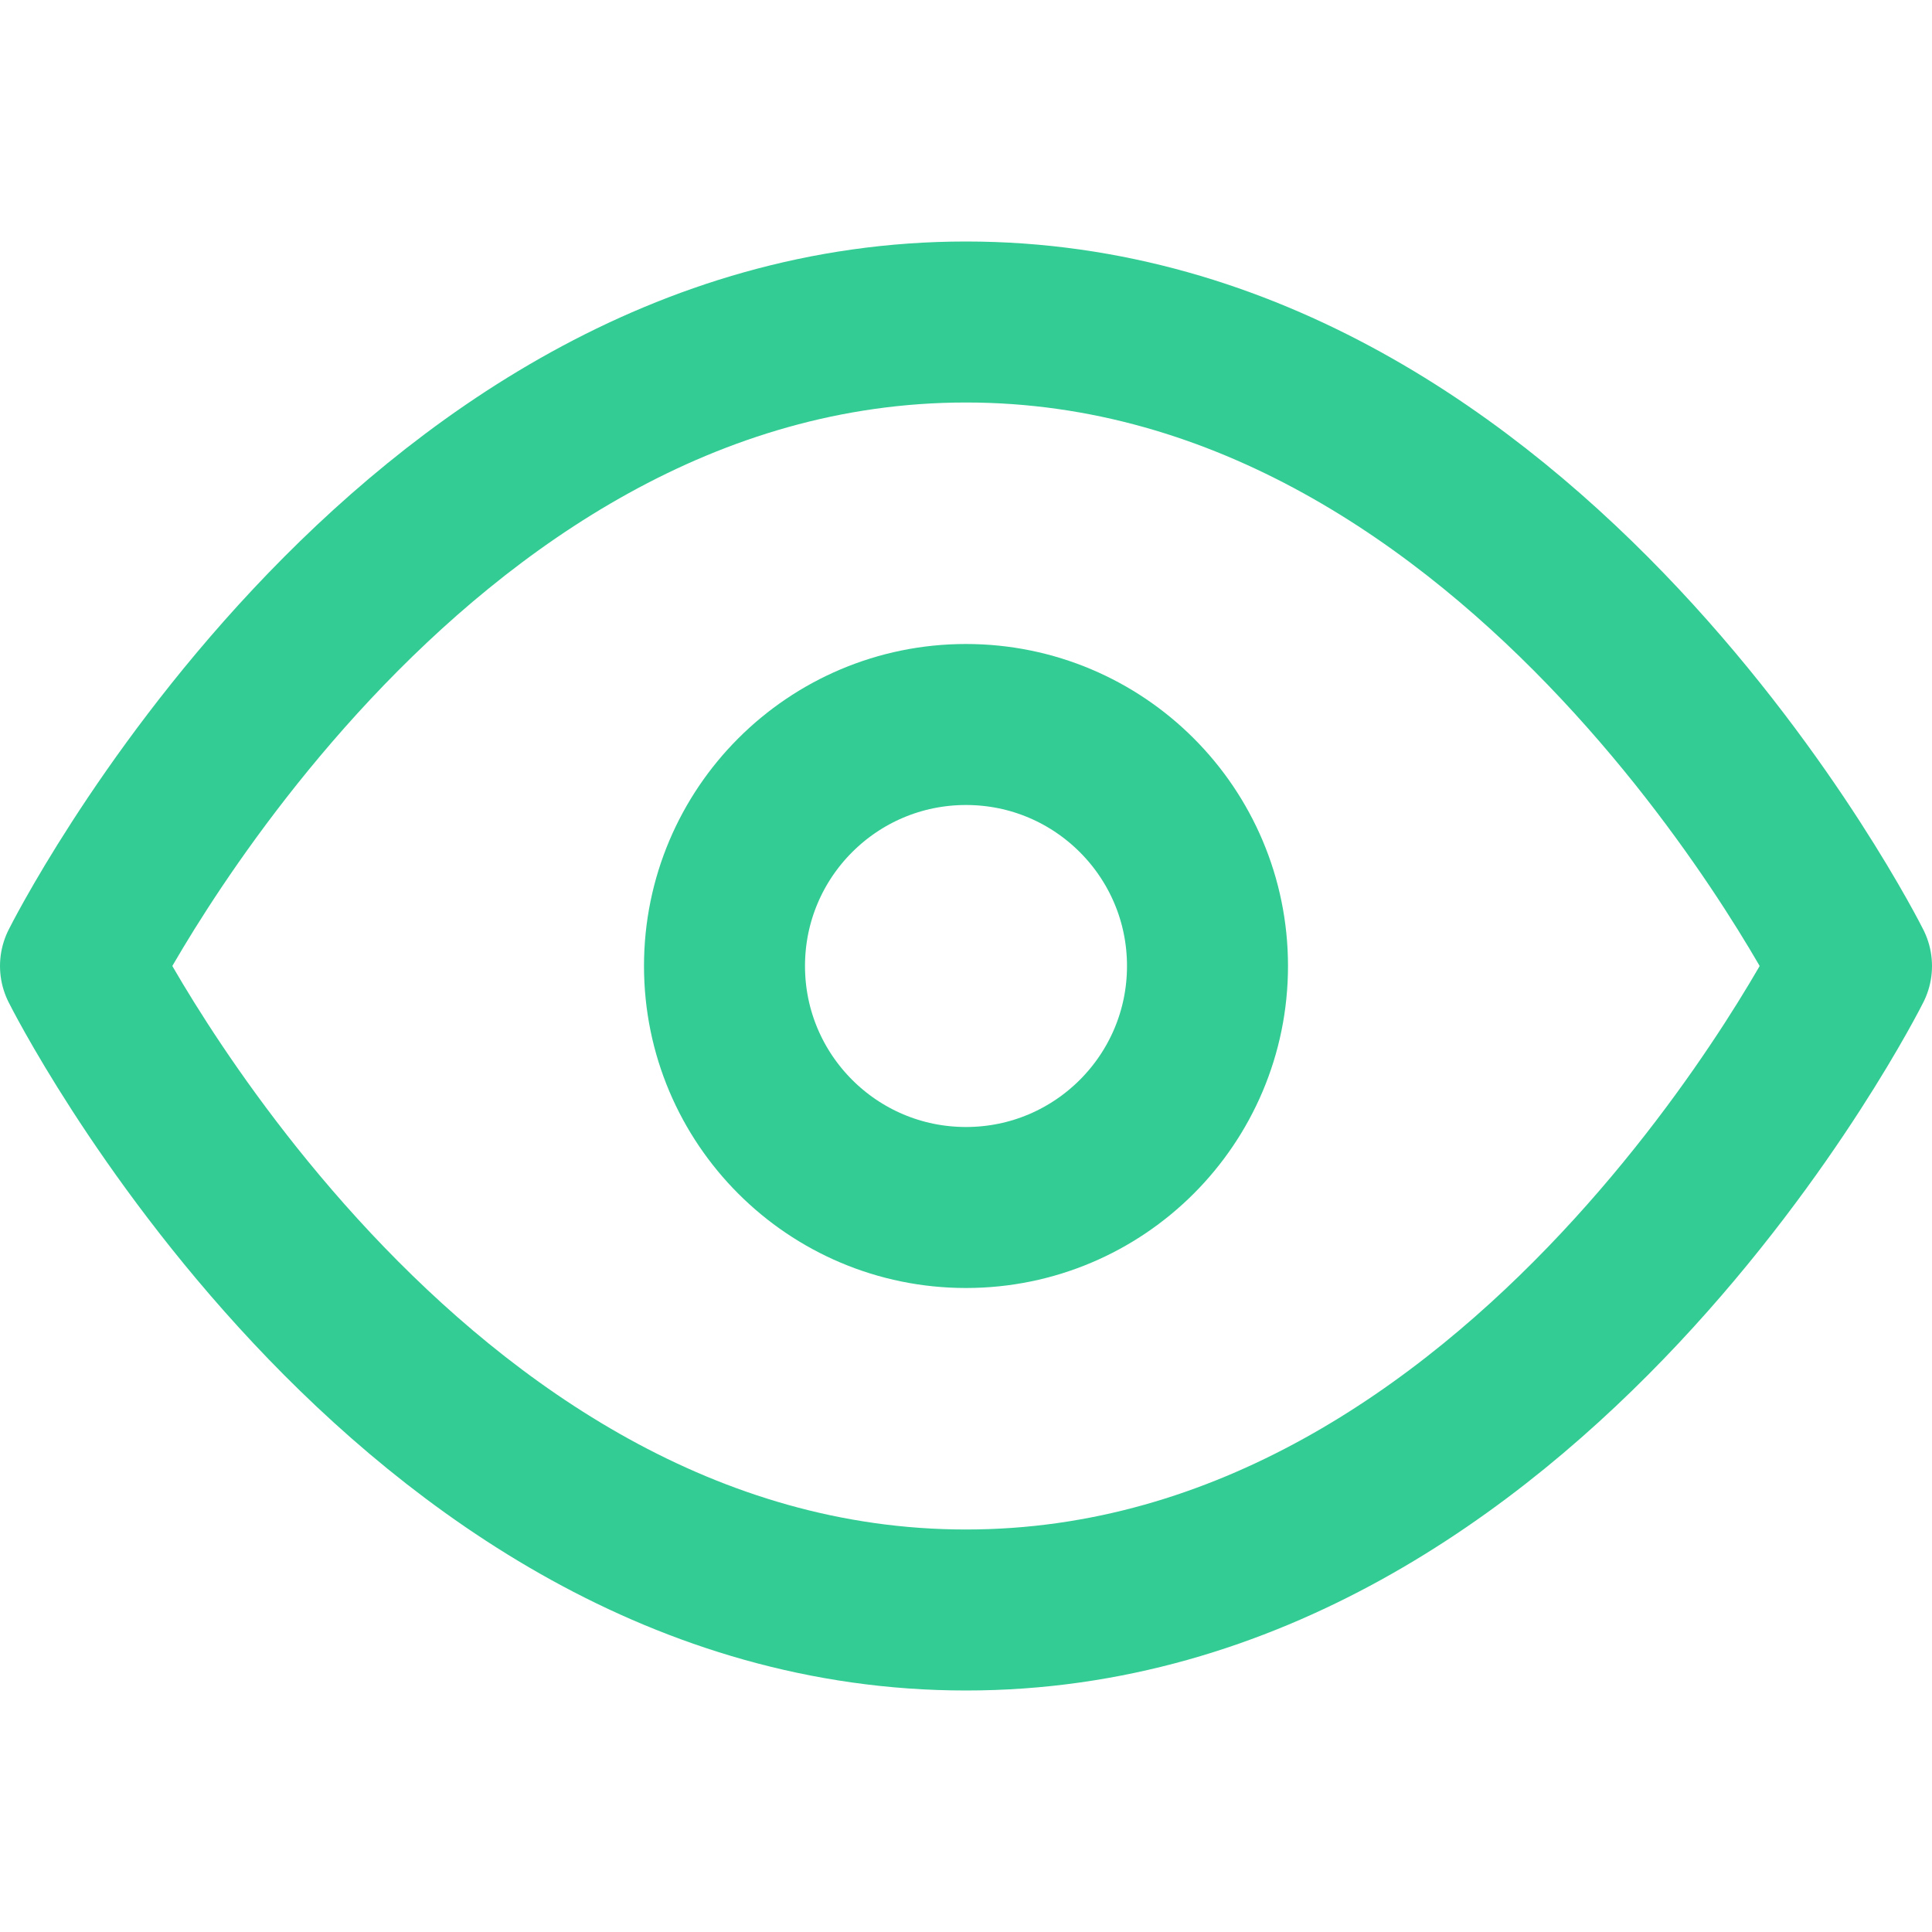 <svg xmlns="http://www.w3.org/2000/svg" width="24" height="24" viewBox="0 0 24 24" fill="none" stroke="#33CC95" stroke-width="2" stroke-linecap="round" stroke-linejoin="round" class="feather feather-eye"><path d="M1 12s4-8 11-8 11 8 11 8-4 8-11 8-11-8-11-8z"></path><circle cx="12" cy="12" r="3"></circle></svg>
